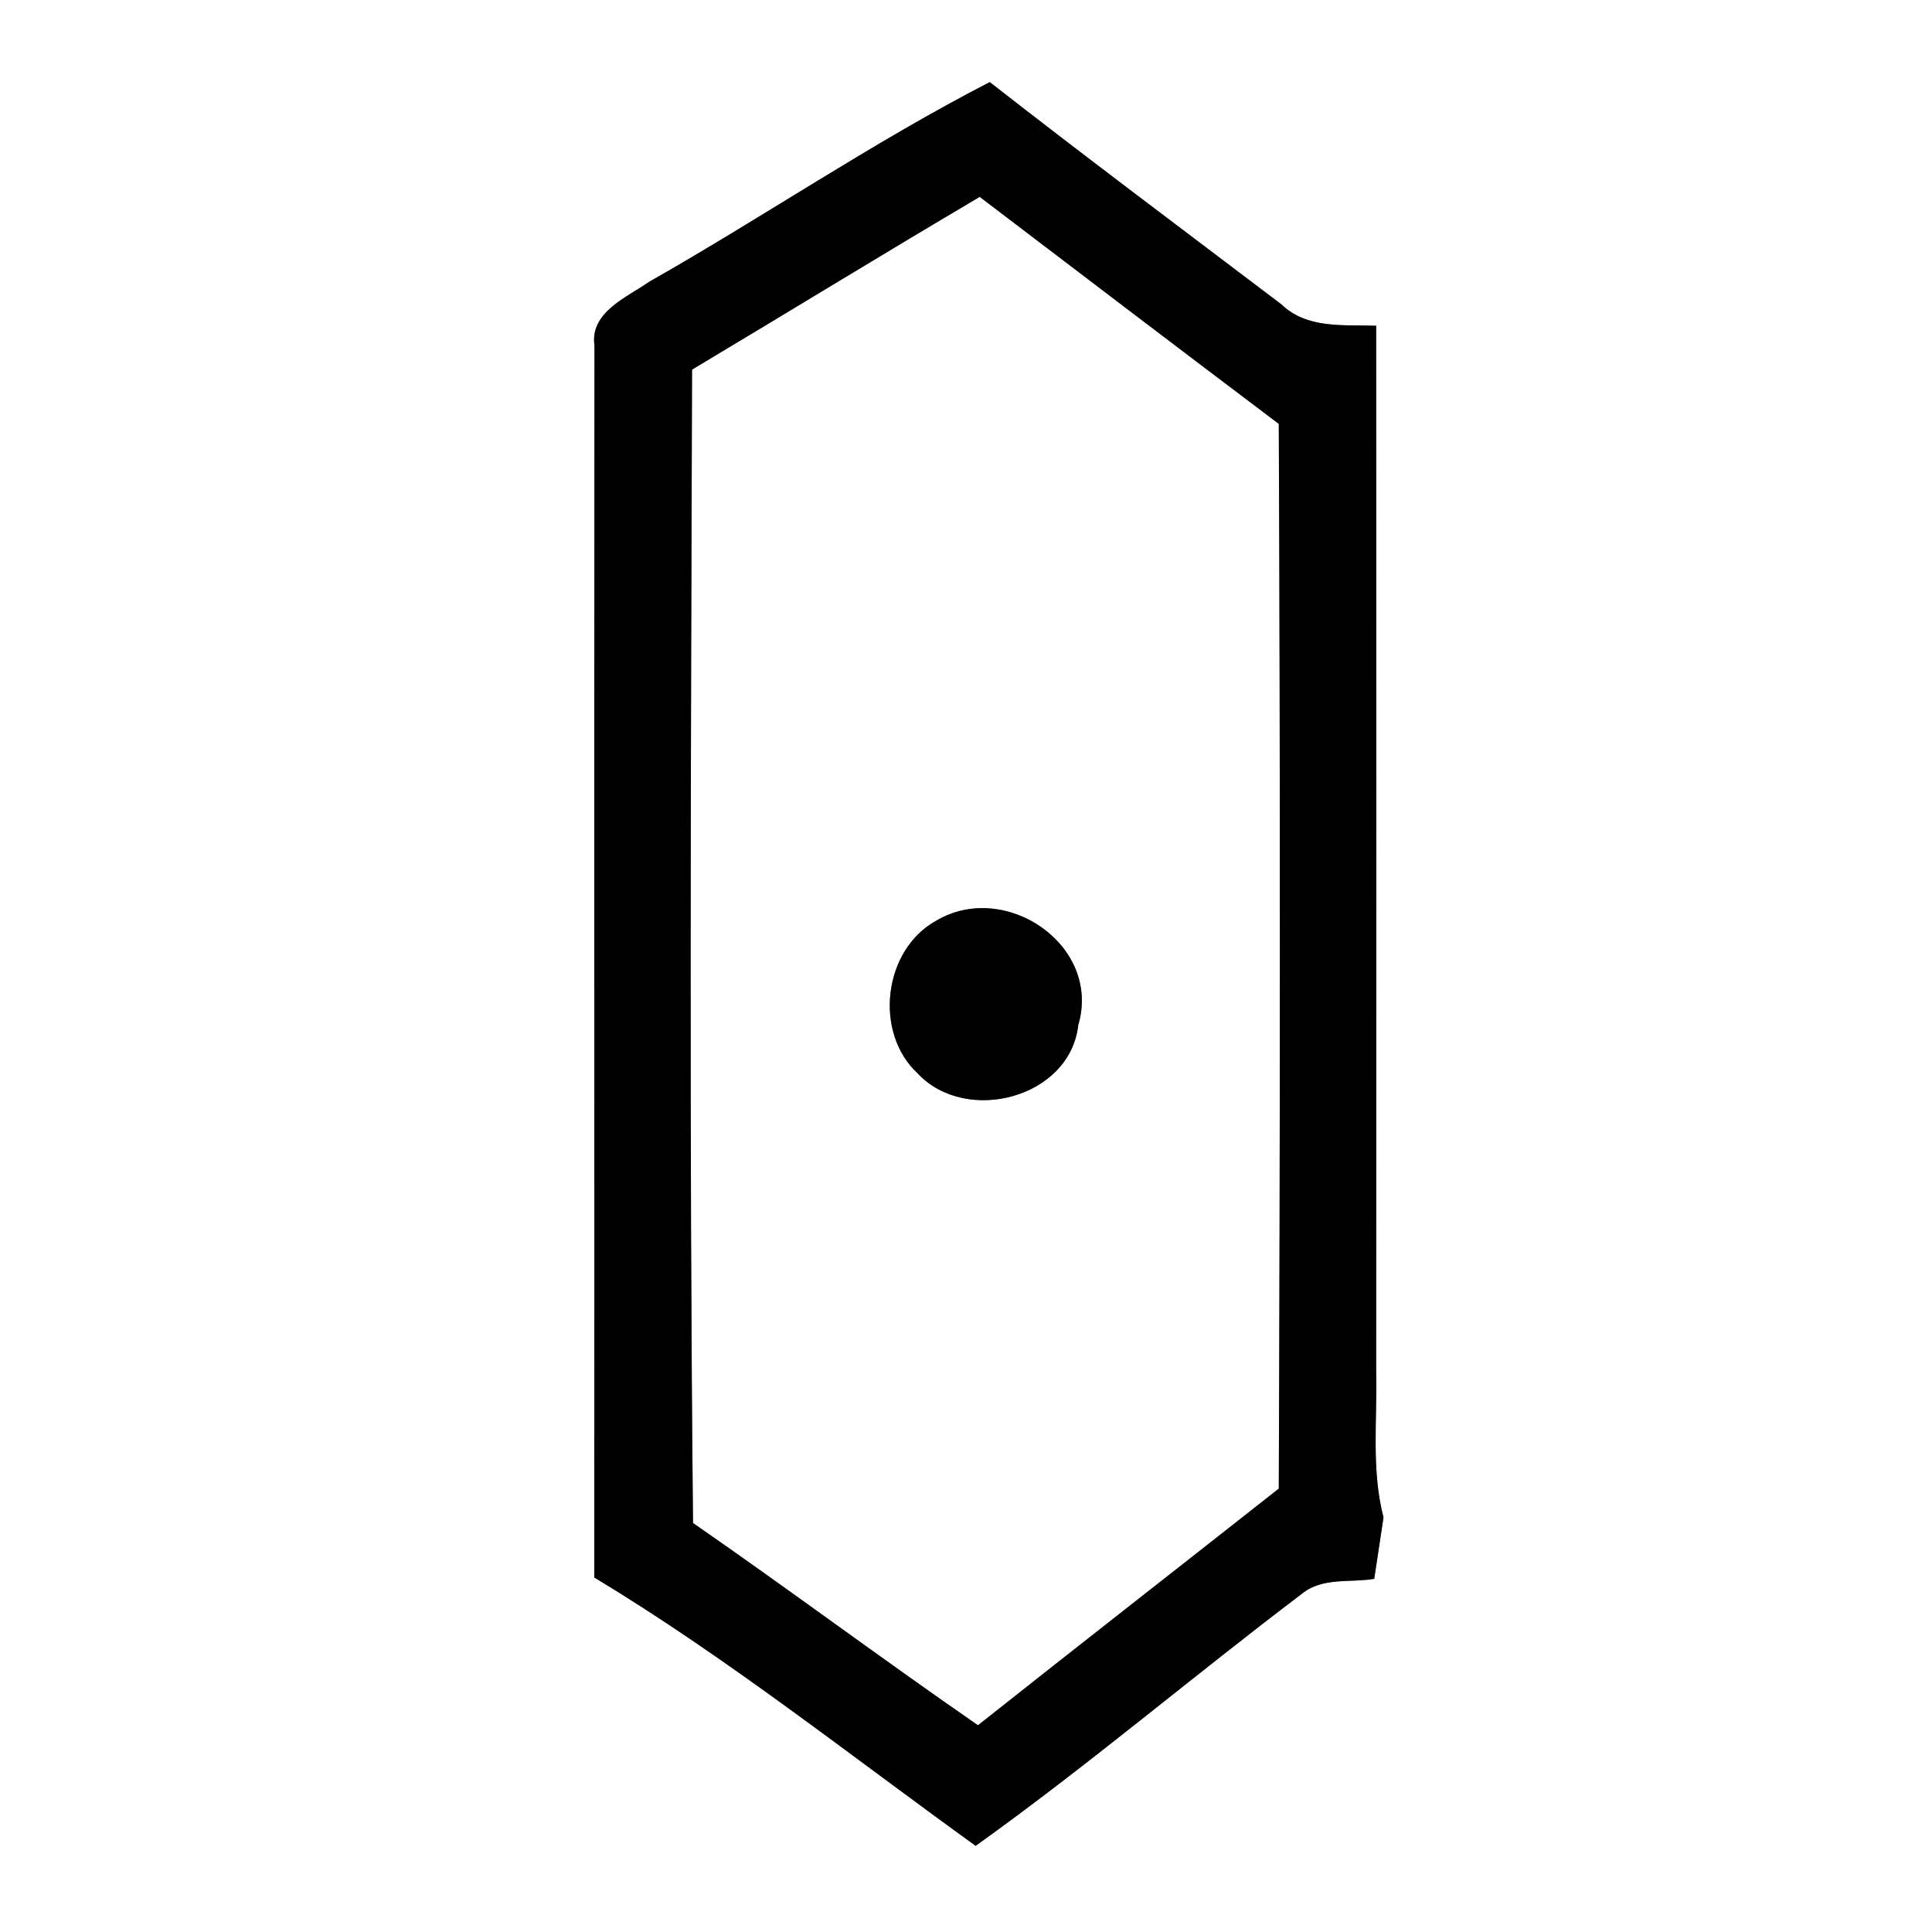 <?xml version="1.0" encoding="UTF-8" ?>
<!DOCTYPE svg PUBLIC "-//W3C//DTD SVG 1.1//EN" "http://www.w3.org/Graphics/SVG/1.1/DTD/svg11.dtd">
<svg width="100pt" height="100pt" viewBox="0 0 100 100" version="1.1" xmlns="http://www.w3.org/2000/svg">
<rect x="0" y="0" width="100" height="100" fill="#808080" stroke="none"/>
<g id="#ffffffff">
<path fill="#ffffff" opacity="1.00" d=" M 0.00 0.00 L 100.00 0.00 L 100.00 100.00 L 0.00 100.00 L 0.00 0.00 M 33.61 14.58 C 32.45 15.39 30.52 16.16 30.77 17.89 C 30.75 39.14 30.77 60.40 30.76 81.65 C 37.64 85.80 43.98 90.84 50.50 95.54 C 56.29 91.40 61.72 86.78 67.39 82.49 C 68.43 81.63 69.89 81.93 71.13 81.72 C 71.29 80.66 71.45 79.60 71.61 78.54 C 70.97 76.08 71.29 73.51 71.23 70.99 C 71.24 52.95 71.24 34.91 71.23 16.86 C 69.54 16.80 67.66 17.04 66.32 15.75 C 61.28 11.93 56.21 8.14 51.23 4.25 C 45.17 7.37 39.53 11.22 33.61 14.58 Z" />
<path fill="#ffffff" opacity="1.00" d=" M 35.82 19.13 C 40.79 16.16 45.73 13.13 50.71 10.19 C 55.86 14.11 61.02 18.04 66.19 21.94 C 66.27 40.31 66.26 58.68 66.19 77.05 C 61.00 81.14 55.79 85.20 50.62 89.30 C 45.66 85.87 40.82 82.26 35.87 78.83 C 35.67 58.94 35.76 39.03 35.82 19.13 M 48.45 47.66 C 45.71 49.18 45.22 53.45 47.50 55.56 C 49.99 58.23 55.38 56.85 55.81 53.06 C 57.03 48.92 52.02 45.53 48.45 47.66 Z" />
</g>
<g id="#000000ff">
<path fill="#000000" opacity="1.00" d=" M 33.61 14.58 C 39.53 11.22 45.17 7.37 51.23 4.25 C 56.21 8.14 61.28 11.93 66.32 15.75 C 67.66 17.04 69.54 16.80 71.23 16.86 C 71.24 34.91 71.24 52.95 71.23 70.99 C 71.29 73.51 70.97 76.08 71.61 78.54 C 71.45 79.60 71.29 80.66 71.13 81.72 C 69.89 81.93 68.43 81.63 67.39 82.49 C 61.72 86.78 56.29 91.40 50.50 95.54 C 43.98 90.84 37.64 85.80 30.76 81.65 C 30.77 60.40 30.75 39.14 30.77 17.89 C 30.52 16.16 32.45 15.39 33.61 14.58 M 35.82 19.13 C 35.76 39.03 35.67 58.94 35.87 78.83 C 40.82 82.26 45.66 85.87 50.62 89.30 C 55.79 85.20 61.00 81.14 66.19 77.05 C 66.26 58.68 66.27 40.31 66.19 21.94 C 61.02 18.04 55.86 14.11 50.71 10.19 C 45.73 13.13 40.79 16.16 35.82 19.13 Z" />
<path fill="#000000" opacity="1.00" d=" M 48.45 47.66 C 52.02 45.53 57.03 48.92 55.81 53.06 C 55.38 56.85 49.99 58.23 47.50 55.56 C 45.22 53.45 45.71 49.18 48.45 47.66 Z" />
</g>
</svg>
